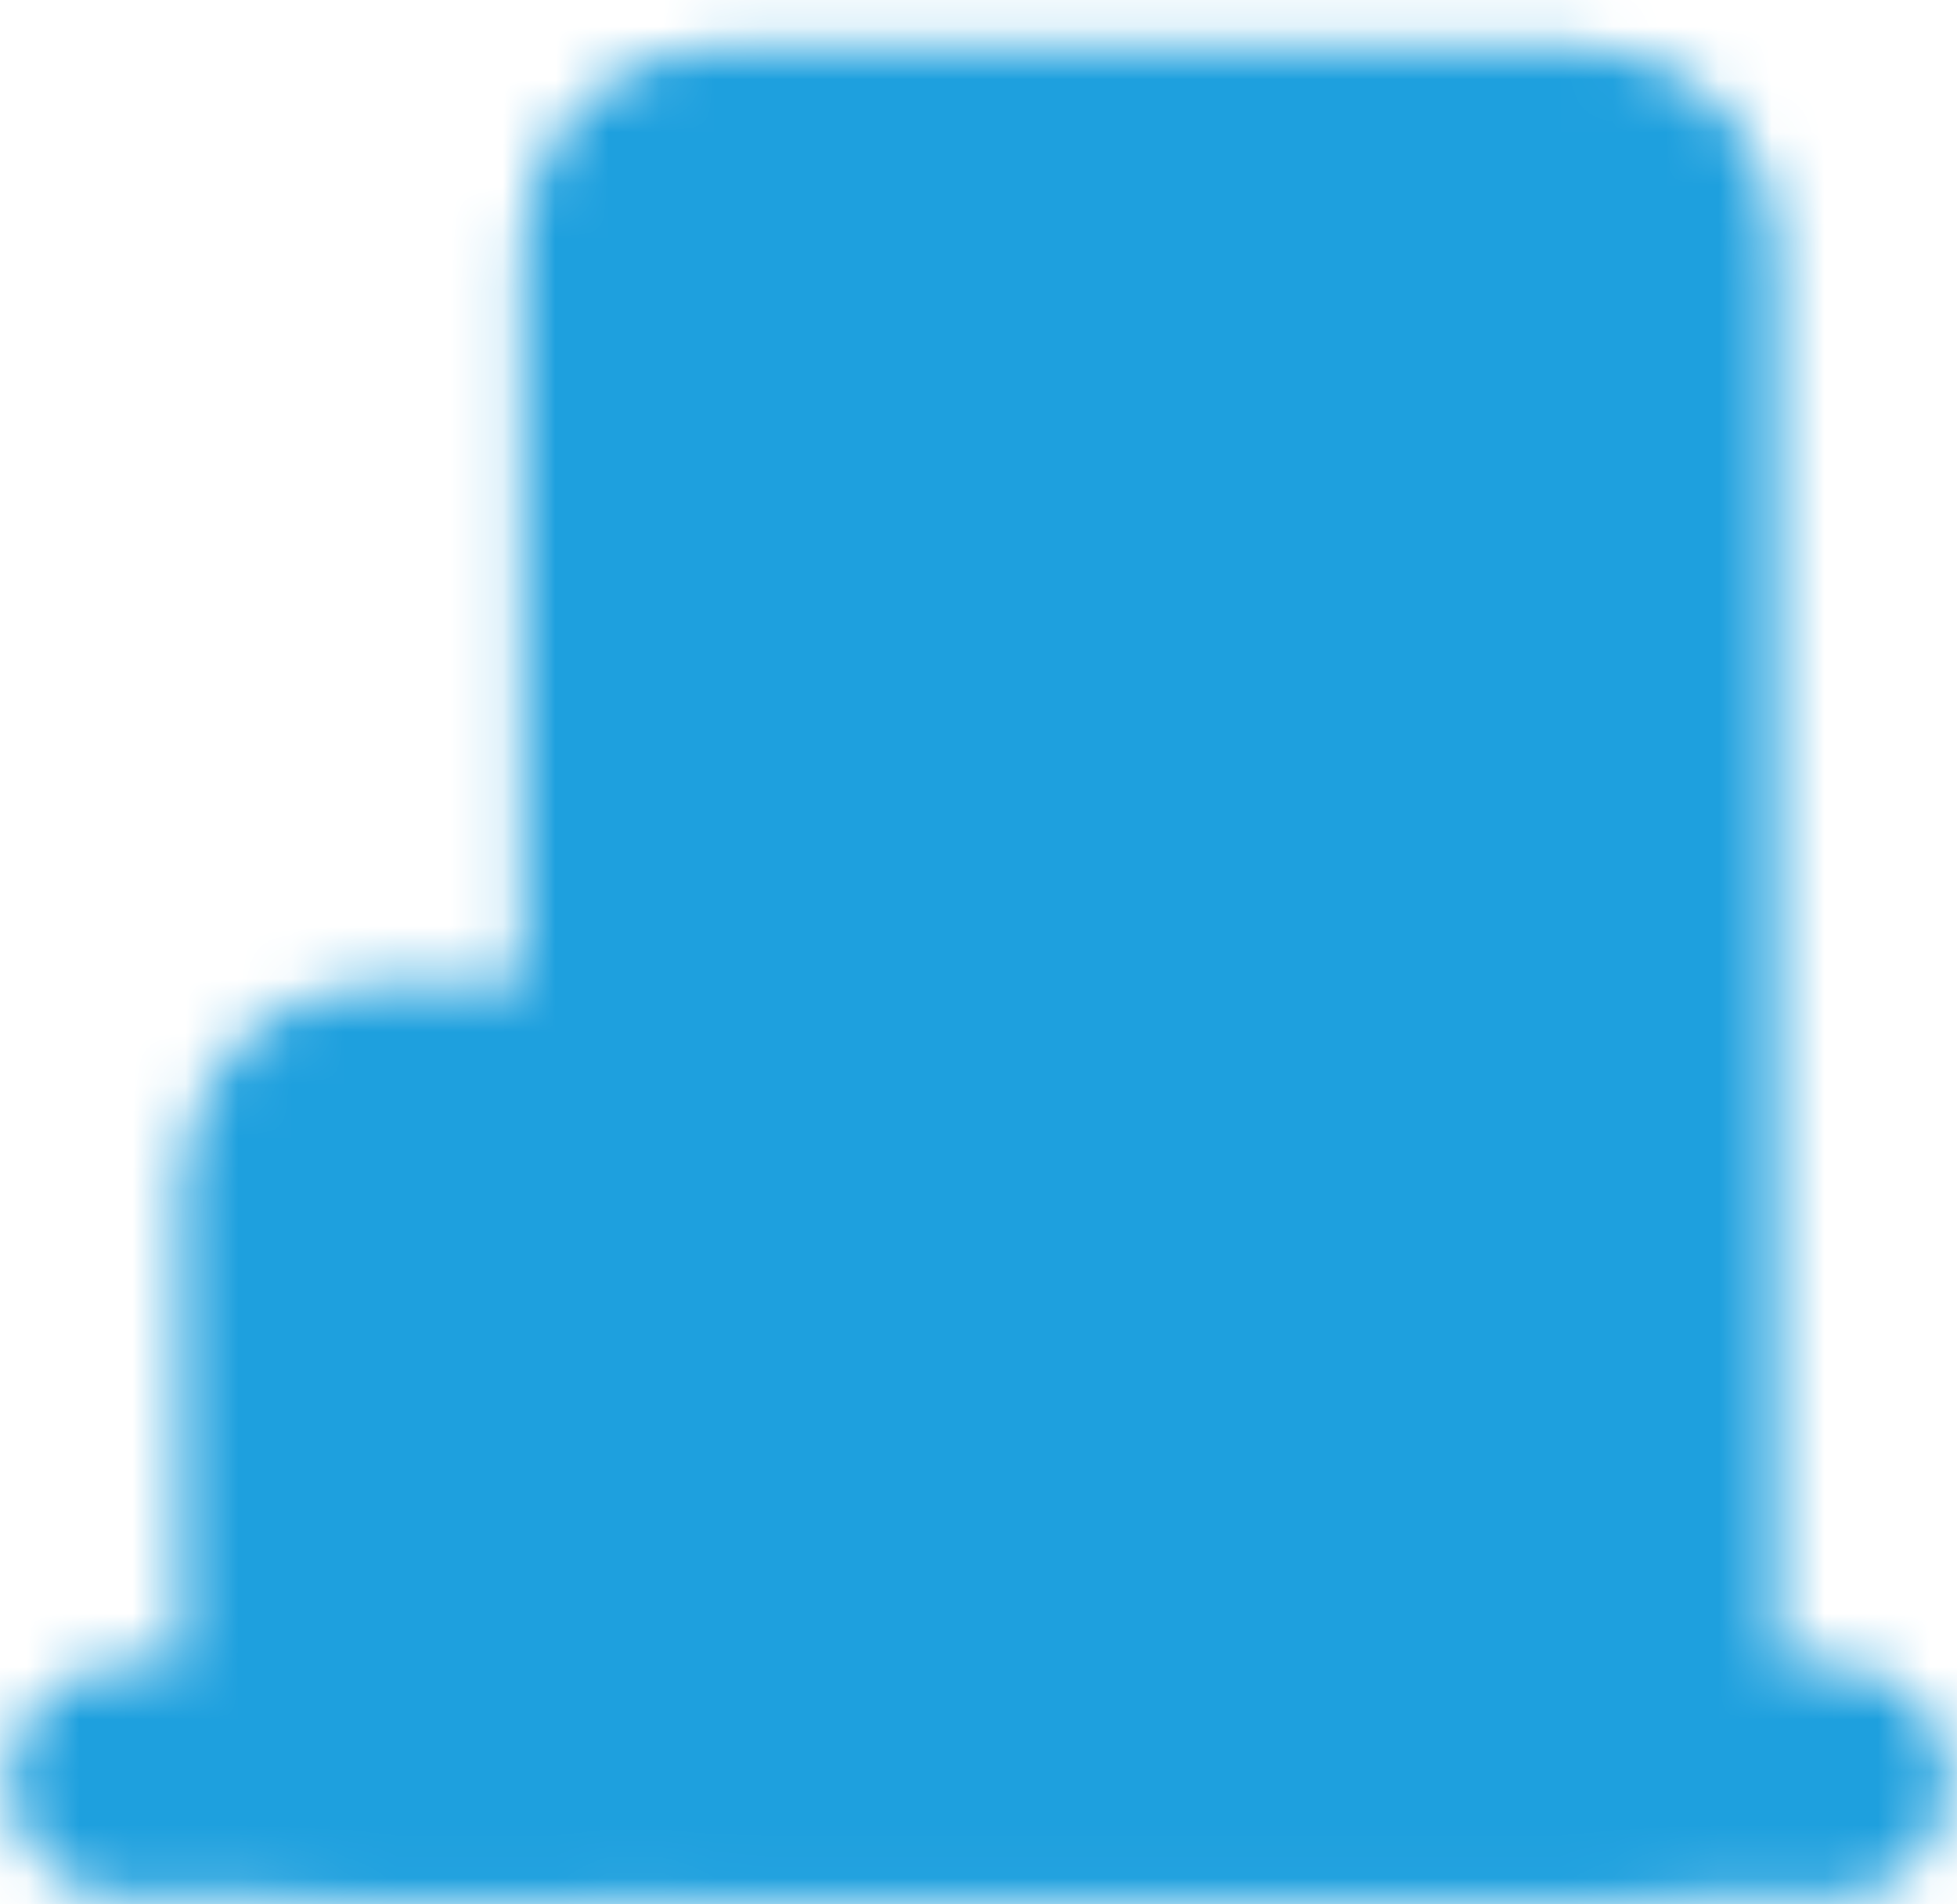 <svg width="37" height="36" viewBox="0 0 37 36" fill="none" xmlns="http://www.w3.org/2000/svg">
<mask id="mask0_9792_16784" style="mask-type:luminance" maskUnits="userSpaceOnUse" x="0" y="0" width="37" height="36">
<path d="M2.392 33.672H34.626" stroke="white" stroke-width="4.395" stroke-linecap="round" stroke-linejoin="round"/>
<path d="M10.451 20.778H7.228C6.338 20.778 5.616 21.5 5.616 22.39V32.06C5.616 32.95 6.338 33.672 7.228 33.672H10.451C11.341 33.672 12.063 32.95 12.063 32.06V22.39C12.063 21.5 11.341 20.778 10.451 20.778Z" fill="white" stroke="white" stroke-width="4.395" stroke-linejoin="round"/>
<path d="M8.839 27.225H9.645" stroke="black" stroke-width="4.395" stroke-linecap="square" stroke-linejoin="round"/>
<path d="M29.791 3.05H13.674C12.784 3.05 12.063 3.772 12.063 4.662V32.06C12.063 32.95 12.784 33.672 13.674 33.672H29.791C30.681 33.672 31.402 32.95 31.402 32.06V4.662C31.402 3.772 30.681 3.05 29.791 3.05Z" fill="white" stroke="white" stroke-width="4.395" stroke-linejoin="round"/>
<path d="M16.898 7.885H20.121V11.109H16.898V7.885ZM23.344 7.885H26.567V11.109H23.344V7.885ZM16.898 13.526H20.121V16.749H16.898V13.526ZM23.344 13.526H26.567V16.749H23.344V13.526ZM23.344 19.167H26.567V22.39H23.344V19.167ZM23.344 24.808H26.567V28.031H23.344V24.808Z" fill="black"/>
</mask>
<g mask="url(#mask0_9792_16784)">
<path d="M-0.831 -0.173H37.849V38.507H-0.831V-0.173Z" fill="#1EA0DE"/>
</g>
</svg>
